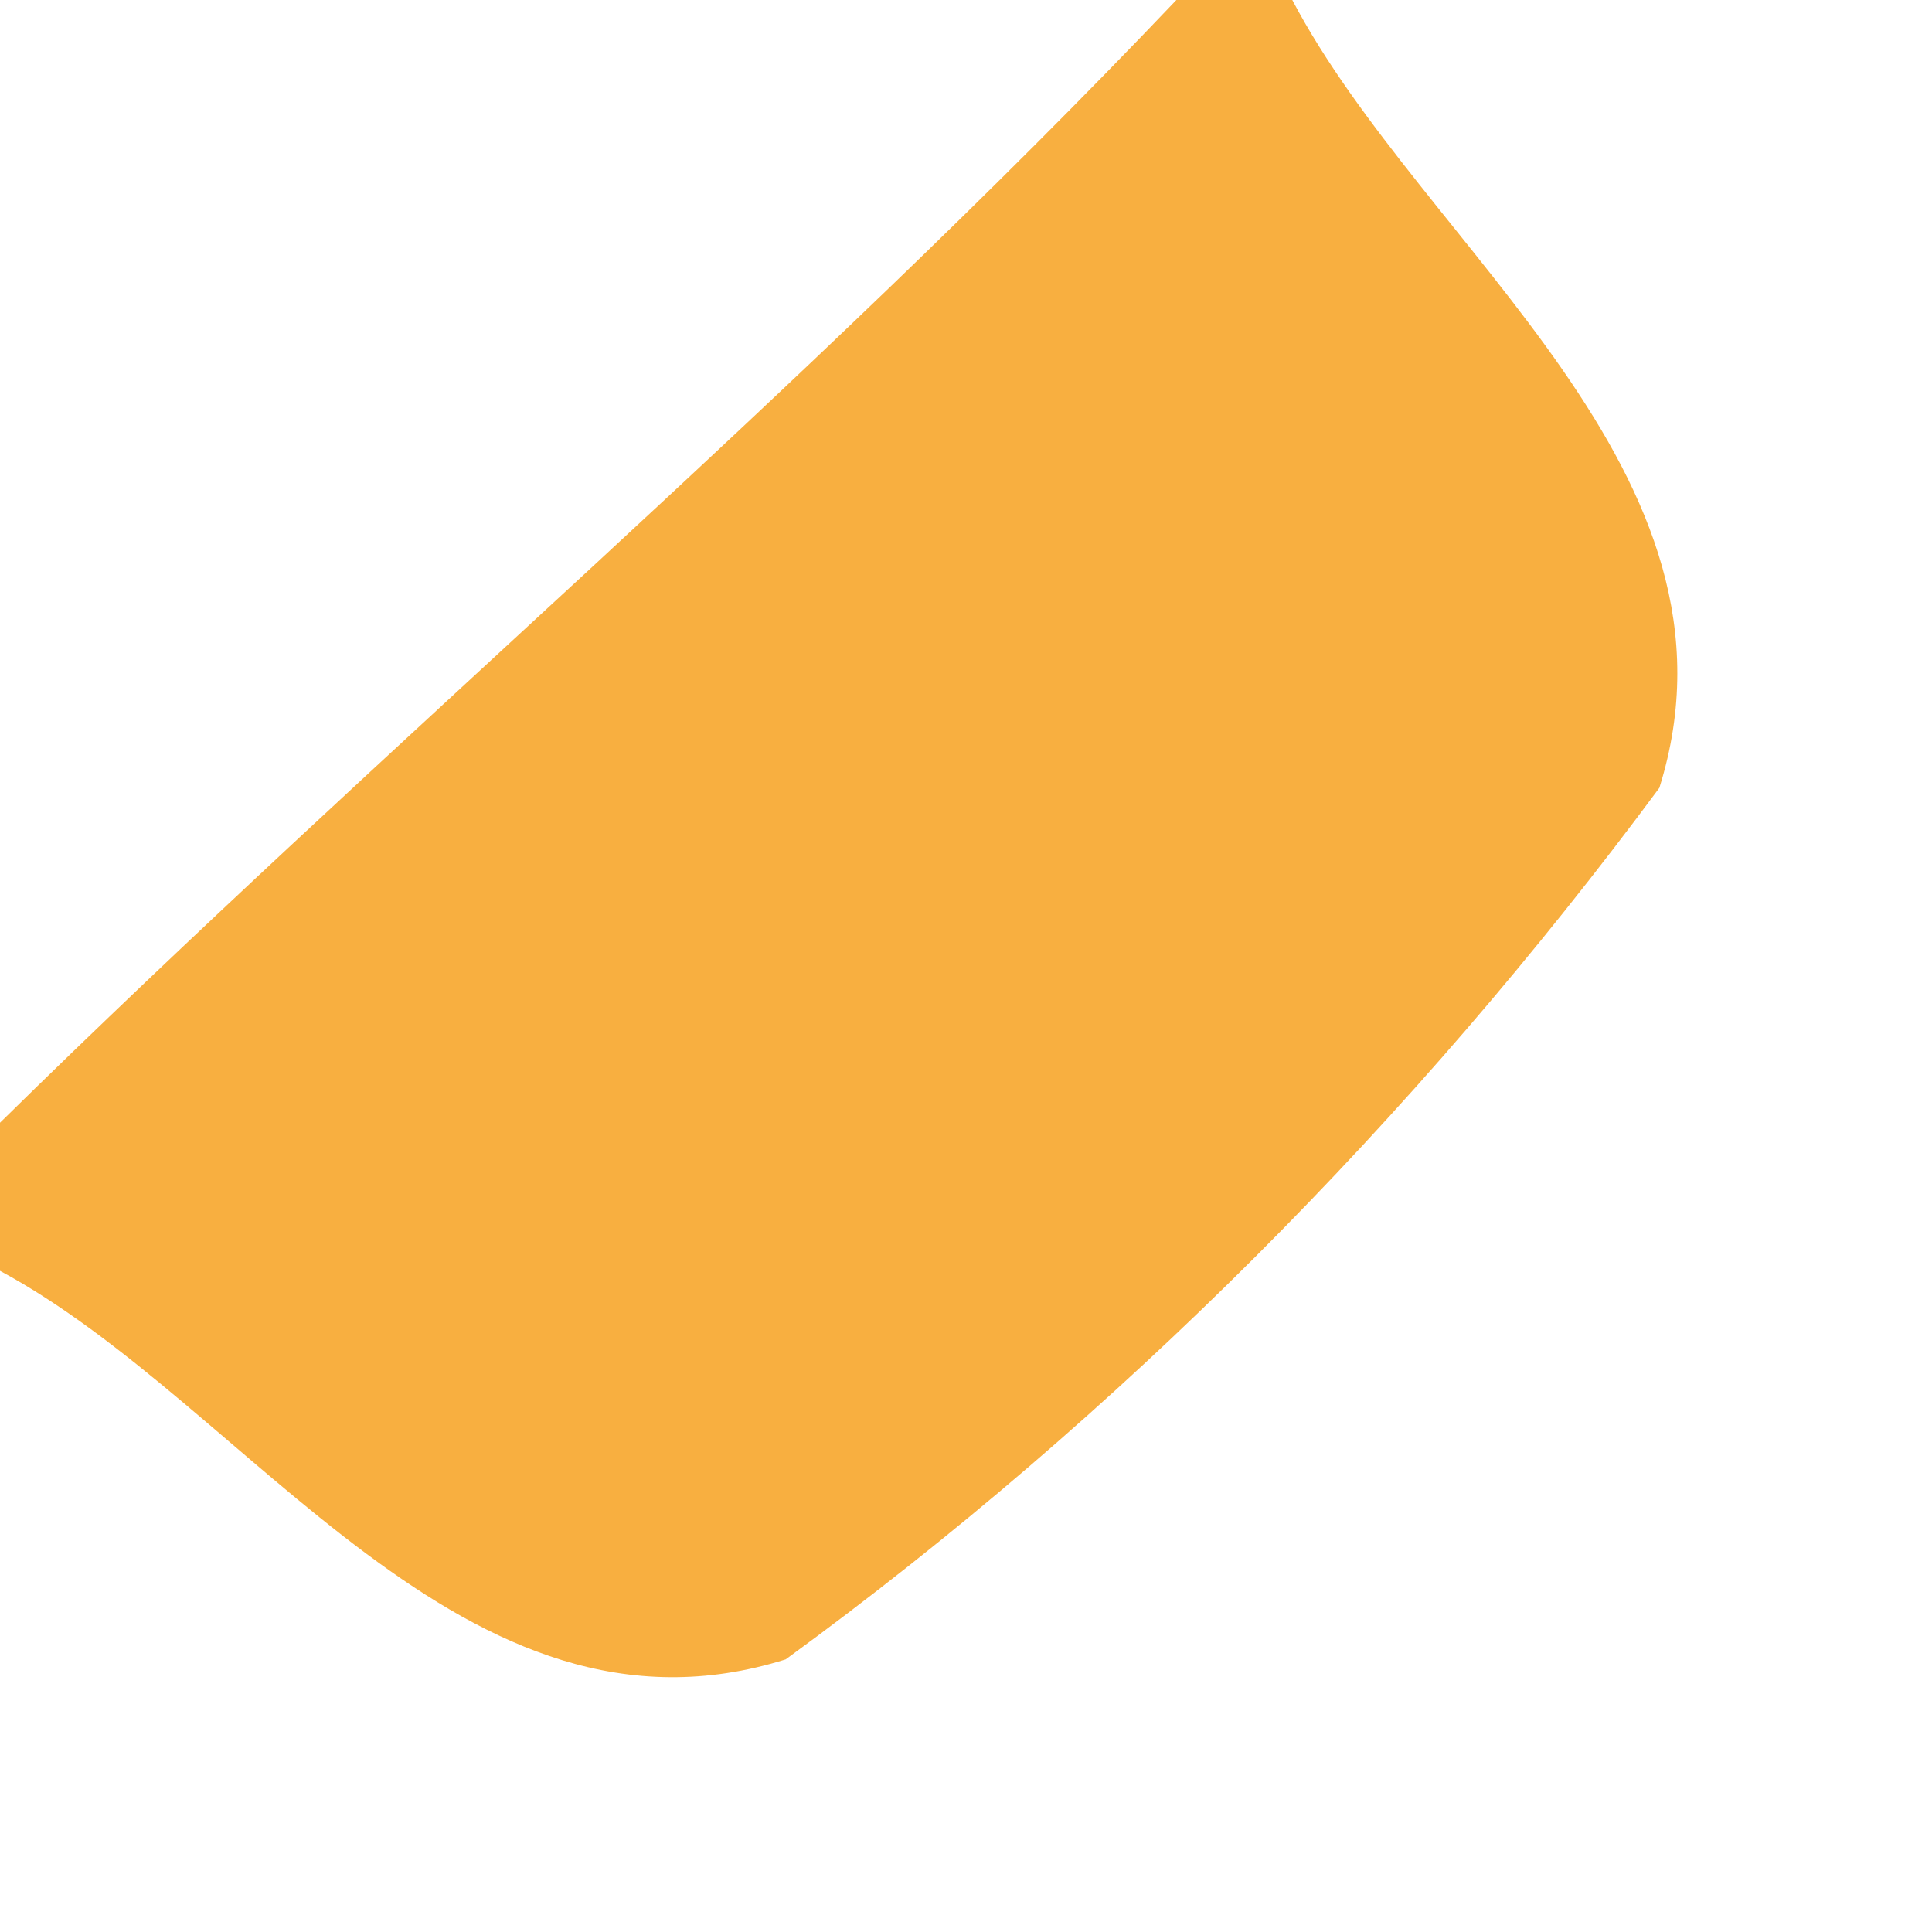 <?xml version="1.0" encoding="UTF-8" ?>
<!DOCTYPE svg PUBLIC "-//W3C//DTD SVG 1.1//EN" "http://www.w3.org/Graphics/SVG/1.1/DTD/svg11.dtd">
<svg width="9pt" height="9pt" viewBox="0 0 9 9" version="1.1" xmlns="http://www.w3.org/2000/svg">
<g id="#f8af40ff">
<path fill="#f8af40" opacity="1.00" d=" M 5.48 0.00 L 6.02 0.00 C 6.63 1.16 8.19 2.20 7.73 3.67 C 6.59 5.21 5.21 6.60 3.66 7.73 C 2.16 8.20 1.17 6.55 0.00 5.92 L 0.00 5.23 C 1.80 3.46 3.74 1.83 5.48 0.00 Z" />
</g>
</svg>
